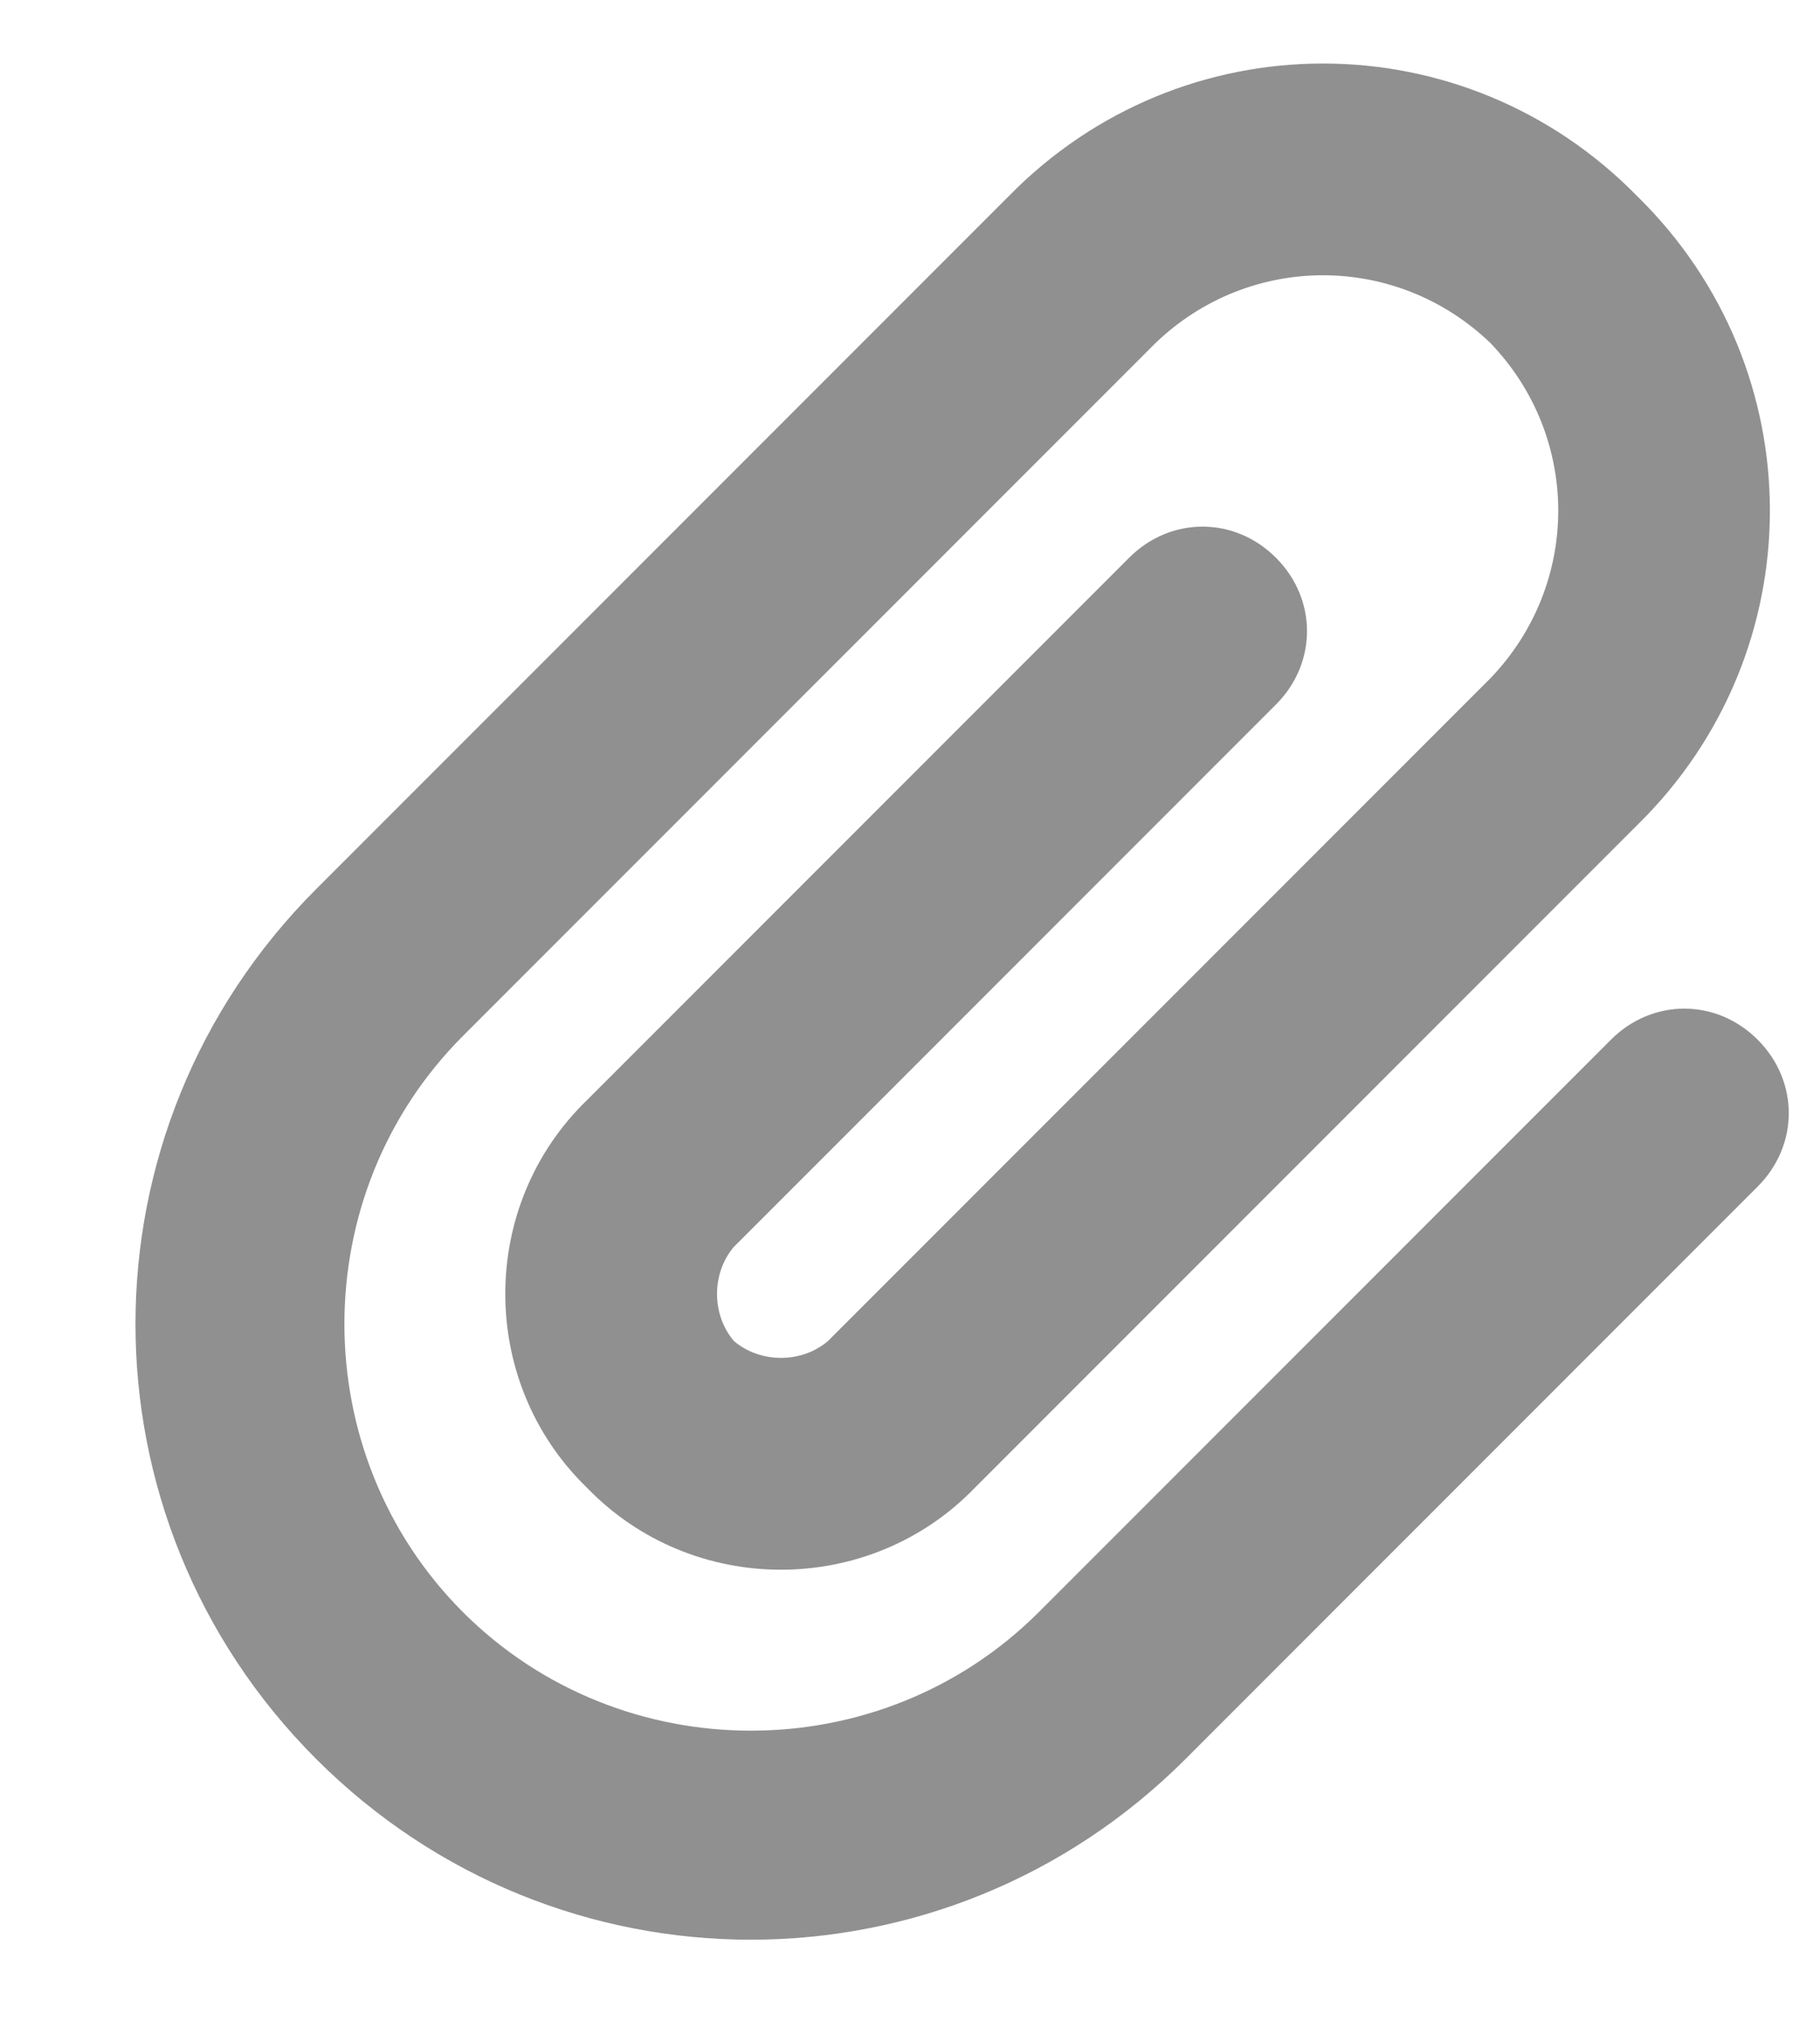 <svg width="17" height="19" viewBox="0 0 17 19" fill="none" xmlns="http://www.w3.org/2000/svg">
<path d="M13.922 3.203C13.043 2.359 11.672 2.359 10.793 3.203L4.324 9.672C2.848 11.148 2.848 13.574 4.324 15.051C5.801 16.527 8.227 16.527 9.703 15.051L15.047 9.707C15.434 9.32 16.031 9.32 16.418 9.707C16.805 10.094 16.805 10.691 16.418 11.078L11.074 16.422C8.824 18.672 5.203 18.672 2.953 16.422C0.703 14.172 0.703 10.551 2.953 8.301L9.422 1.832C11.039 0.18 13.676 0.18 15.293 1.832C16.945 3.449 16.945 6.086 15.293 7.703L9.105 13.891C8.121 14.91 6.469 14.91 5.484 13.891C4.465 12.906 4.465 11.254 5.484 10.27L10.547 5.207C10.934 4.82 11.531 4.82 11.918 5.207C12.305 5.594 12.305 6.191 11.918 6.578L6.855 11.641C6.645 11.887 6.645 12.273 6.855 12.52C7.102 12.73 7.488 12.73 7.734 12.52L13.922 6.332C14.766 5.453 14.766 4.082 13.922 3.203Z" fill="#909090"/>
</svg>
